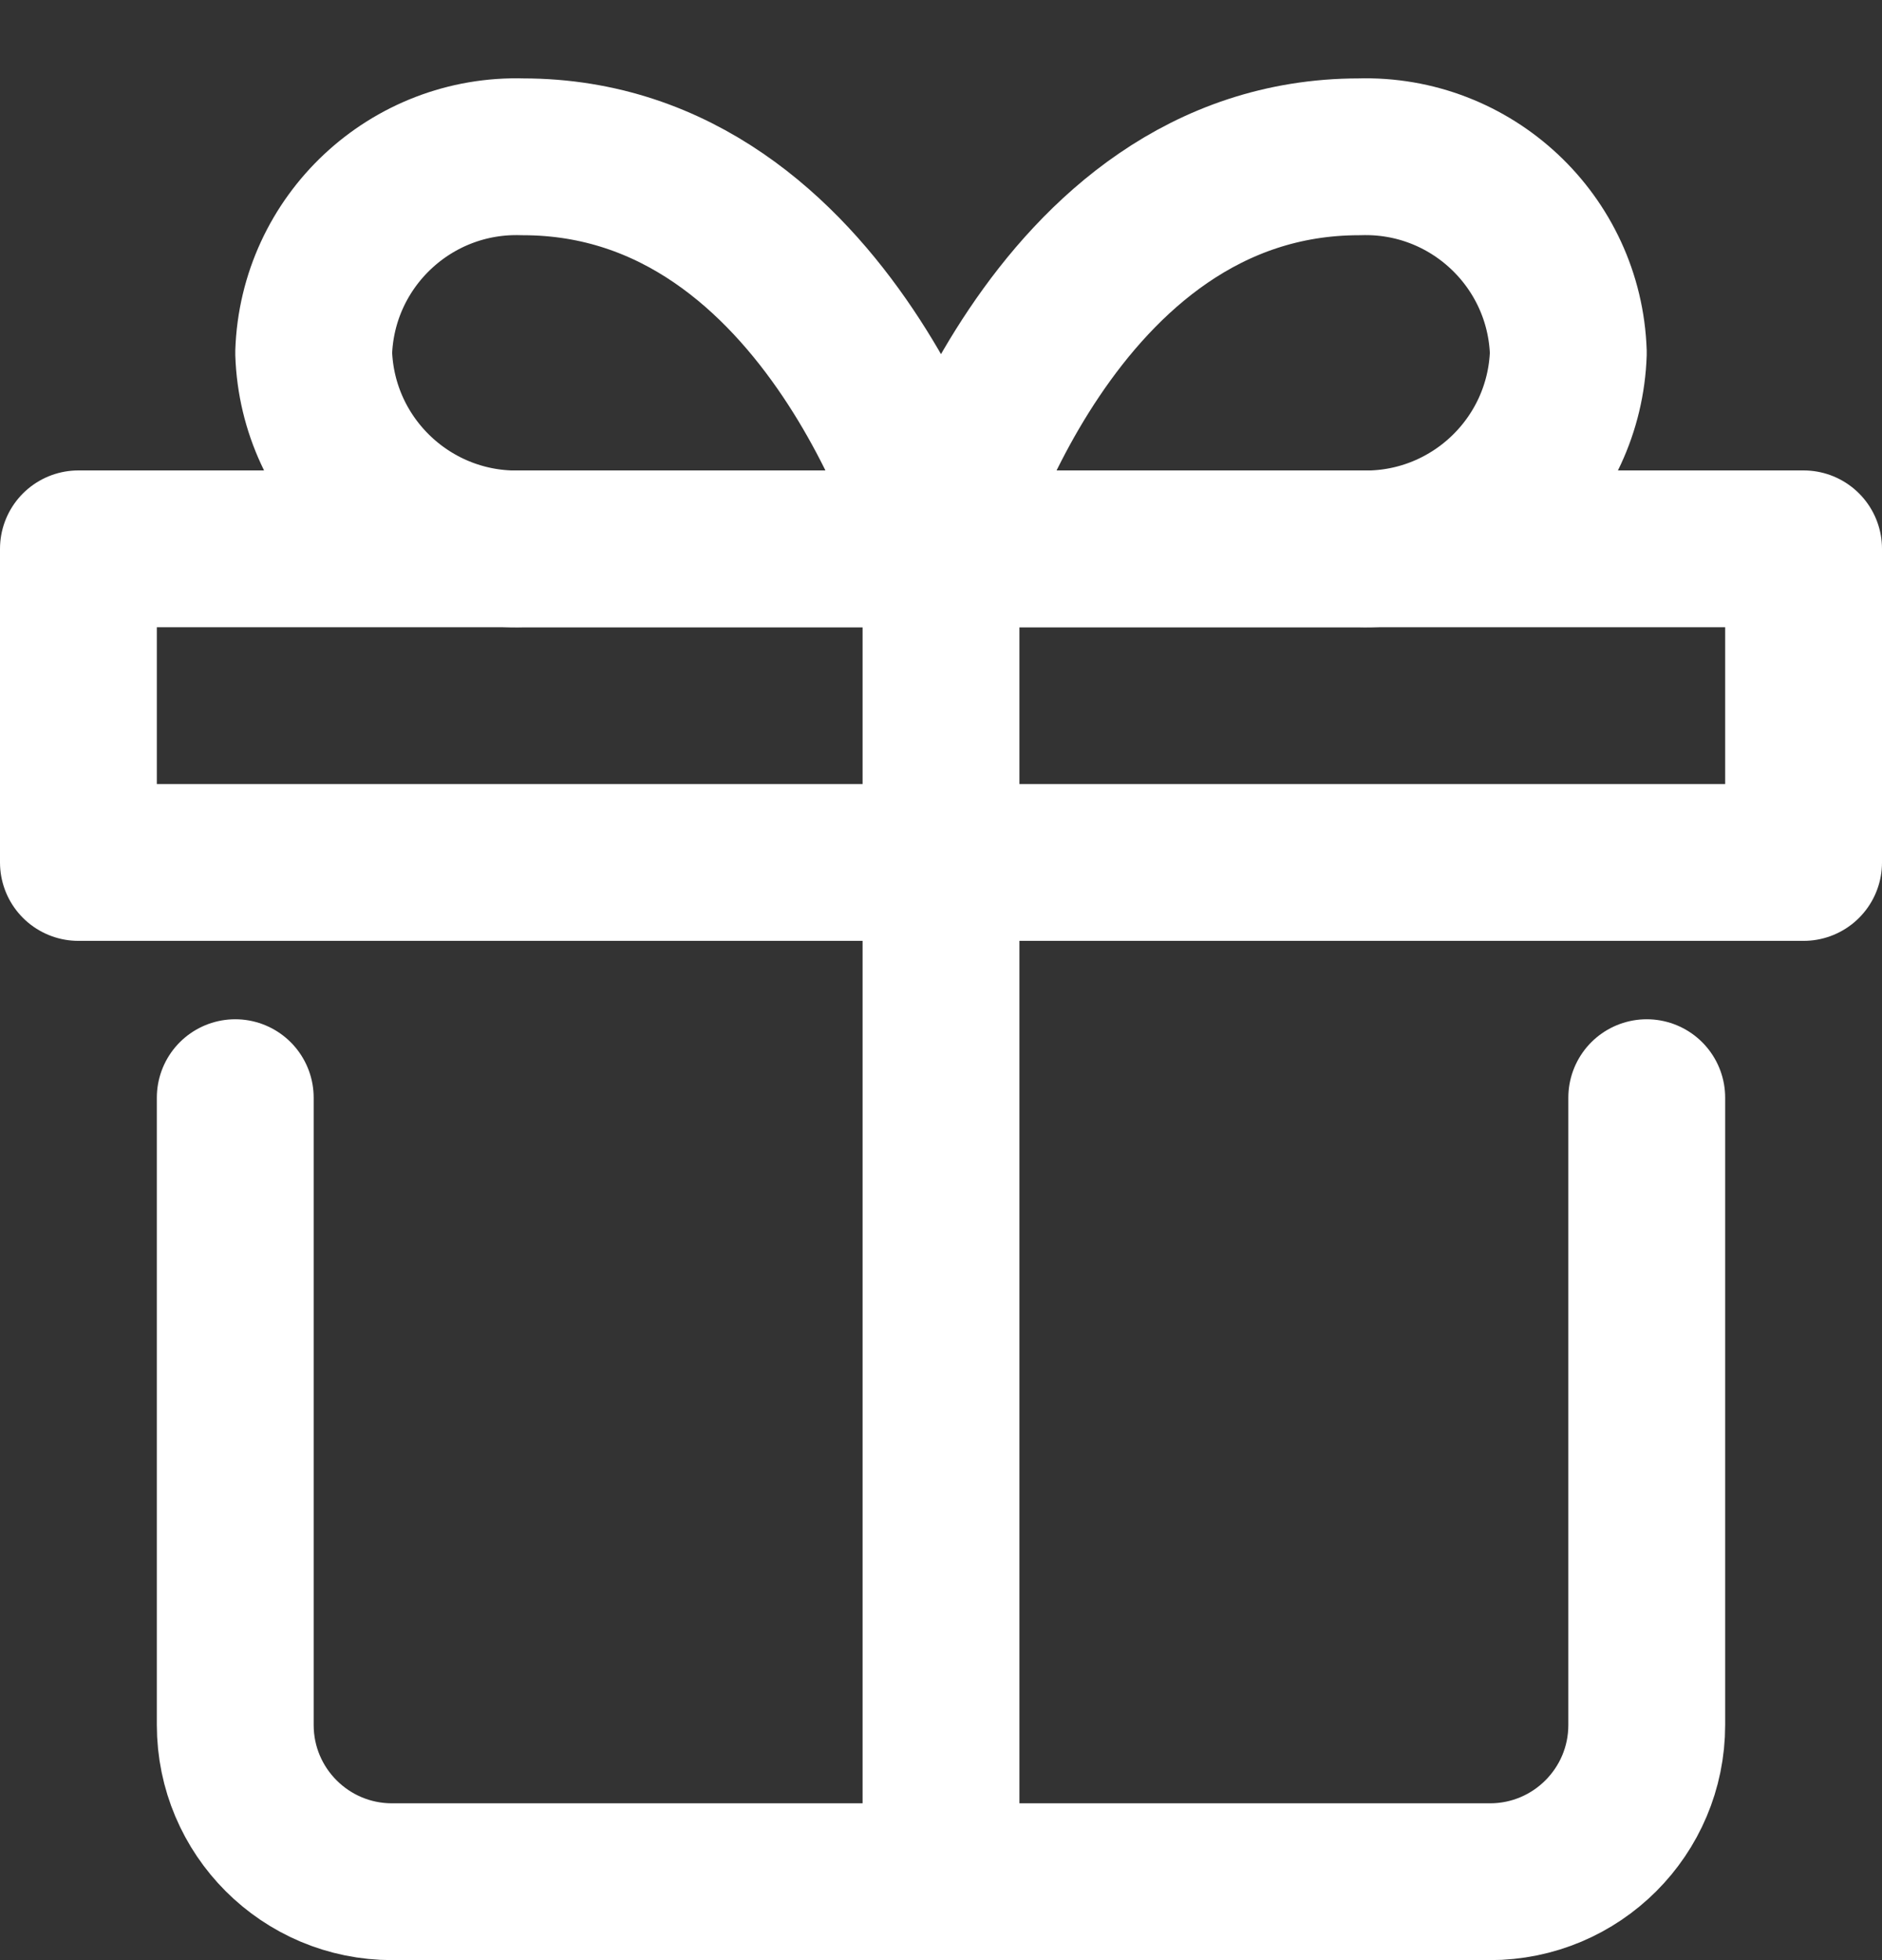 <svg width="24" height="25" viewBox="0 0 24 25" fill="none" xmlns="http://www.w3.org/2000/svg">
<rect x="0" y="0" width="24" height="25" fill="#333333" stroke="none"/>
<path fill-rule="evenodd" clip-rule="evenodd" d="M4 4.5C4.047 3.074 5.241 1.955 6.667 2C10.611 2 12 7 12 7H6.667C5.241 7.045 4.047 5.926 4 4.5Z" stroke="white" stroke-width="2" stroke-linecap="round" stroke-linejoin="round"/>
<path fill-rule="evenodd" clip-rule="evenodd" d="M17.333 7H12C12 7 13.389 2 17.333 2C18.759 1.955 19.953 3.074 20 4.5C19.953 5.926 18.759 7.045 17.333 7Z" stroke="white" stroke-width="2" stroke-linecap="round" stroke-linejoin="round"/>
<path d="M21 14V22C21 23.105 20.105 24 19 24H5C3.895 24 3 23.105 3 22V14" stroke="white" stroke-width="2" stroke-linecap="round" stroke-linejoin="round"/>
<rect x="1" y="7" width="22" height="4" stroke="white" stroke-width="2" stroke-linecap="round" stroke-linejoin="round"/>
<path d="M12 7V24" stroke="white" stroke-width="2" stroke-linecap="round" stroke-linejoin="round"/>
</svg>

